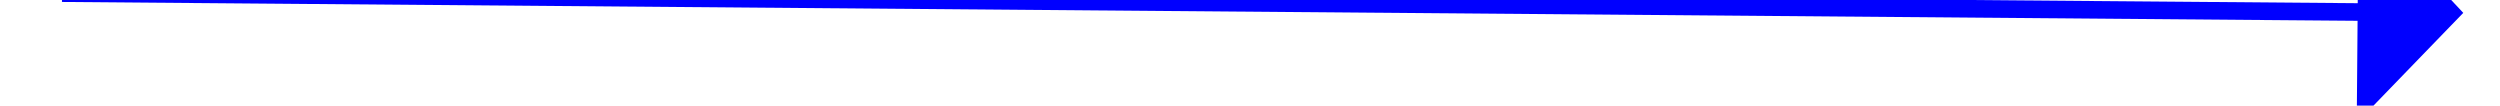 ﻿<?xml version="1.0" encoding="utf-8"?>
<svg version="1.1" xmlns:xlink="http://www.w3.org/1999/xlink" width="142px" height="6px" preserveAspectRatio="xMinYMid meet" viewBox="452 5501  142 4" xmlns="http://www.w3.org/2000/svg">
  <g transform="matrix(0.469 -0.883 0.883 0.469 -4581.394 3381.28 )">
    <path d="M 0 0  L 60.691 116.565  " stroke-width="1" stroke="#0000ff" fill="none" transform="matrix(1 0 0 1 492 5443 )" />
    <path d="M 54.641 118.588  L 63 121  L 65.817 112.769  L 54.641 118.588  Z " fill-rule="nonzero" fill="#0000ff" stroke="none" transform="matrix(1 0 0 1 492 5443 )" />
  </g>
</svg>